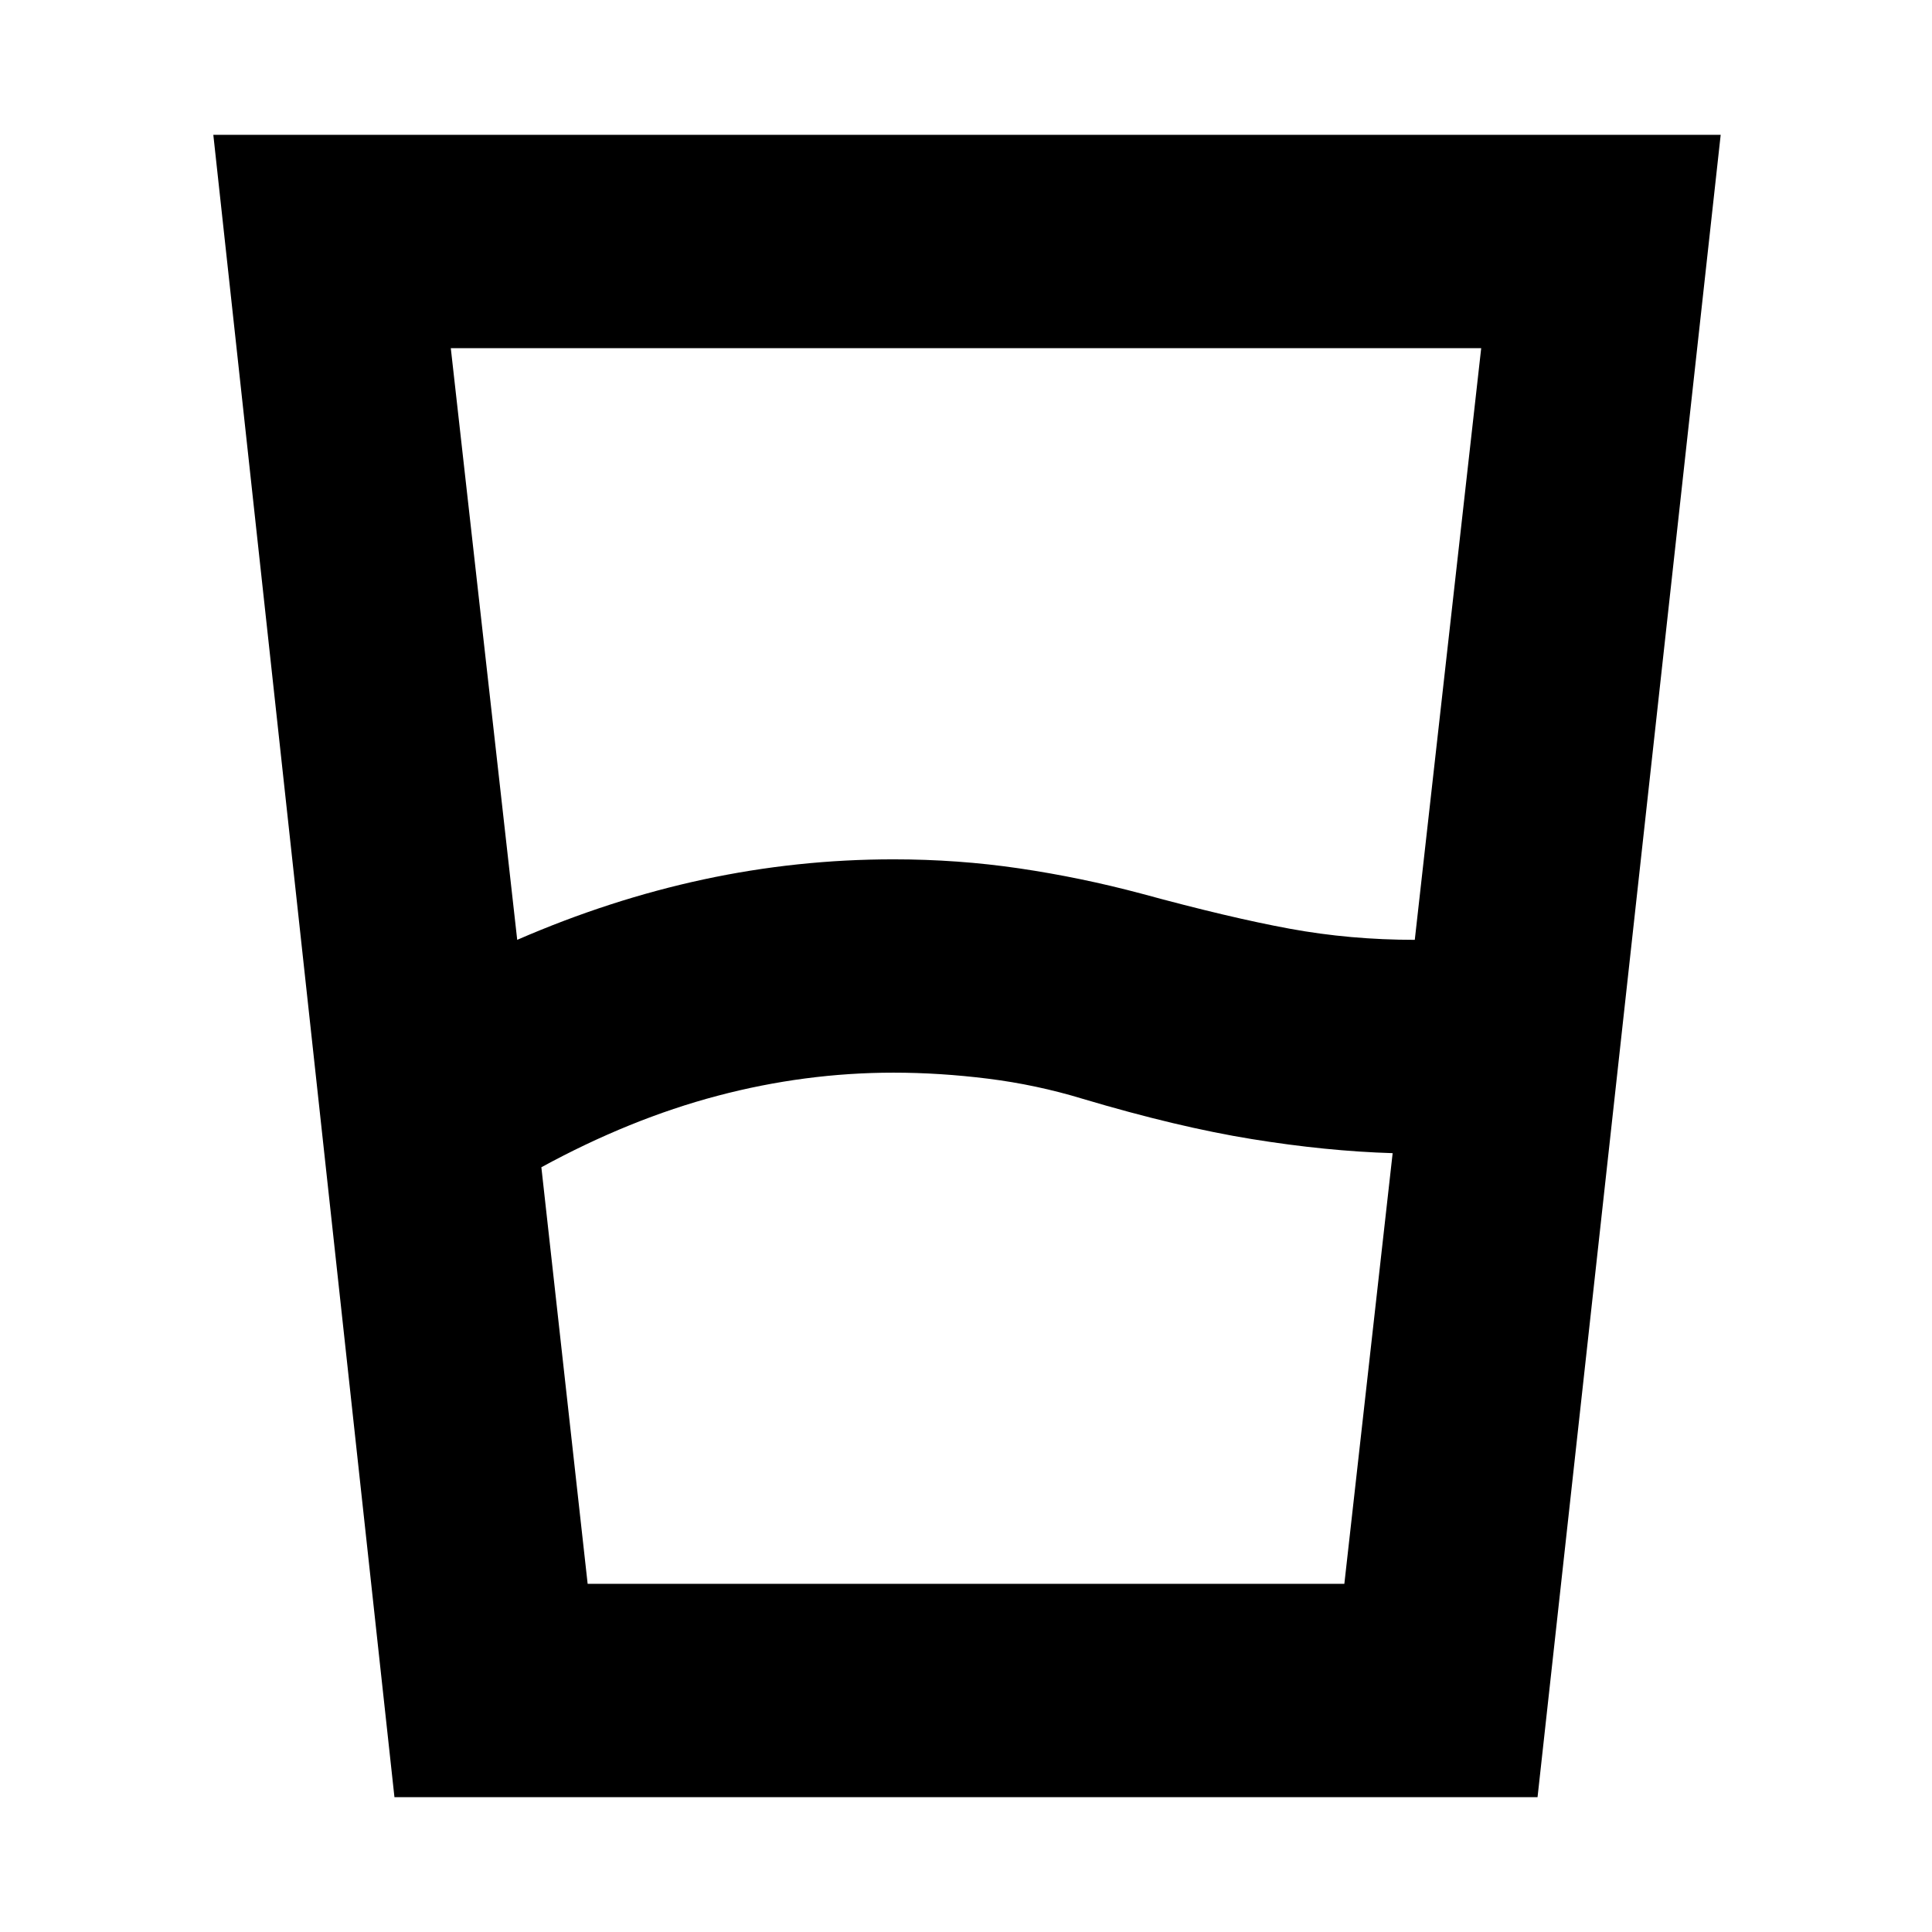 <svg xmlns="http://www.w3.org/2000/svg" height="24" viewBox="0 96 960 960" width="24"><path d="m269 676 23 207h376l24-214q-33-1-70-7t-84-20q-23-7-47-10t-47-3q-44 0-87.5 11.5T269 676Zm-12-113q46-20 92.5-30t94.5-10q32 0 62.5 4.5T567 540q44 12 74 17.5t62 5.5l33-294H224l33 294Zm-61 426-90-826h749l-91 826H196Zm96-106h376-376Z"/></svg>
